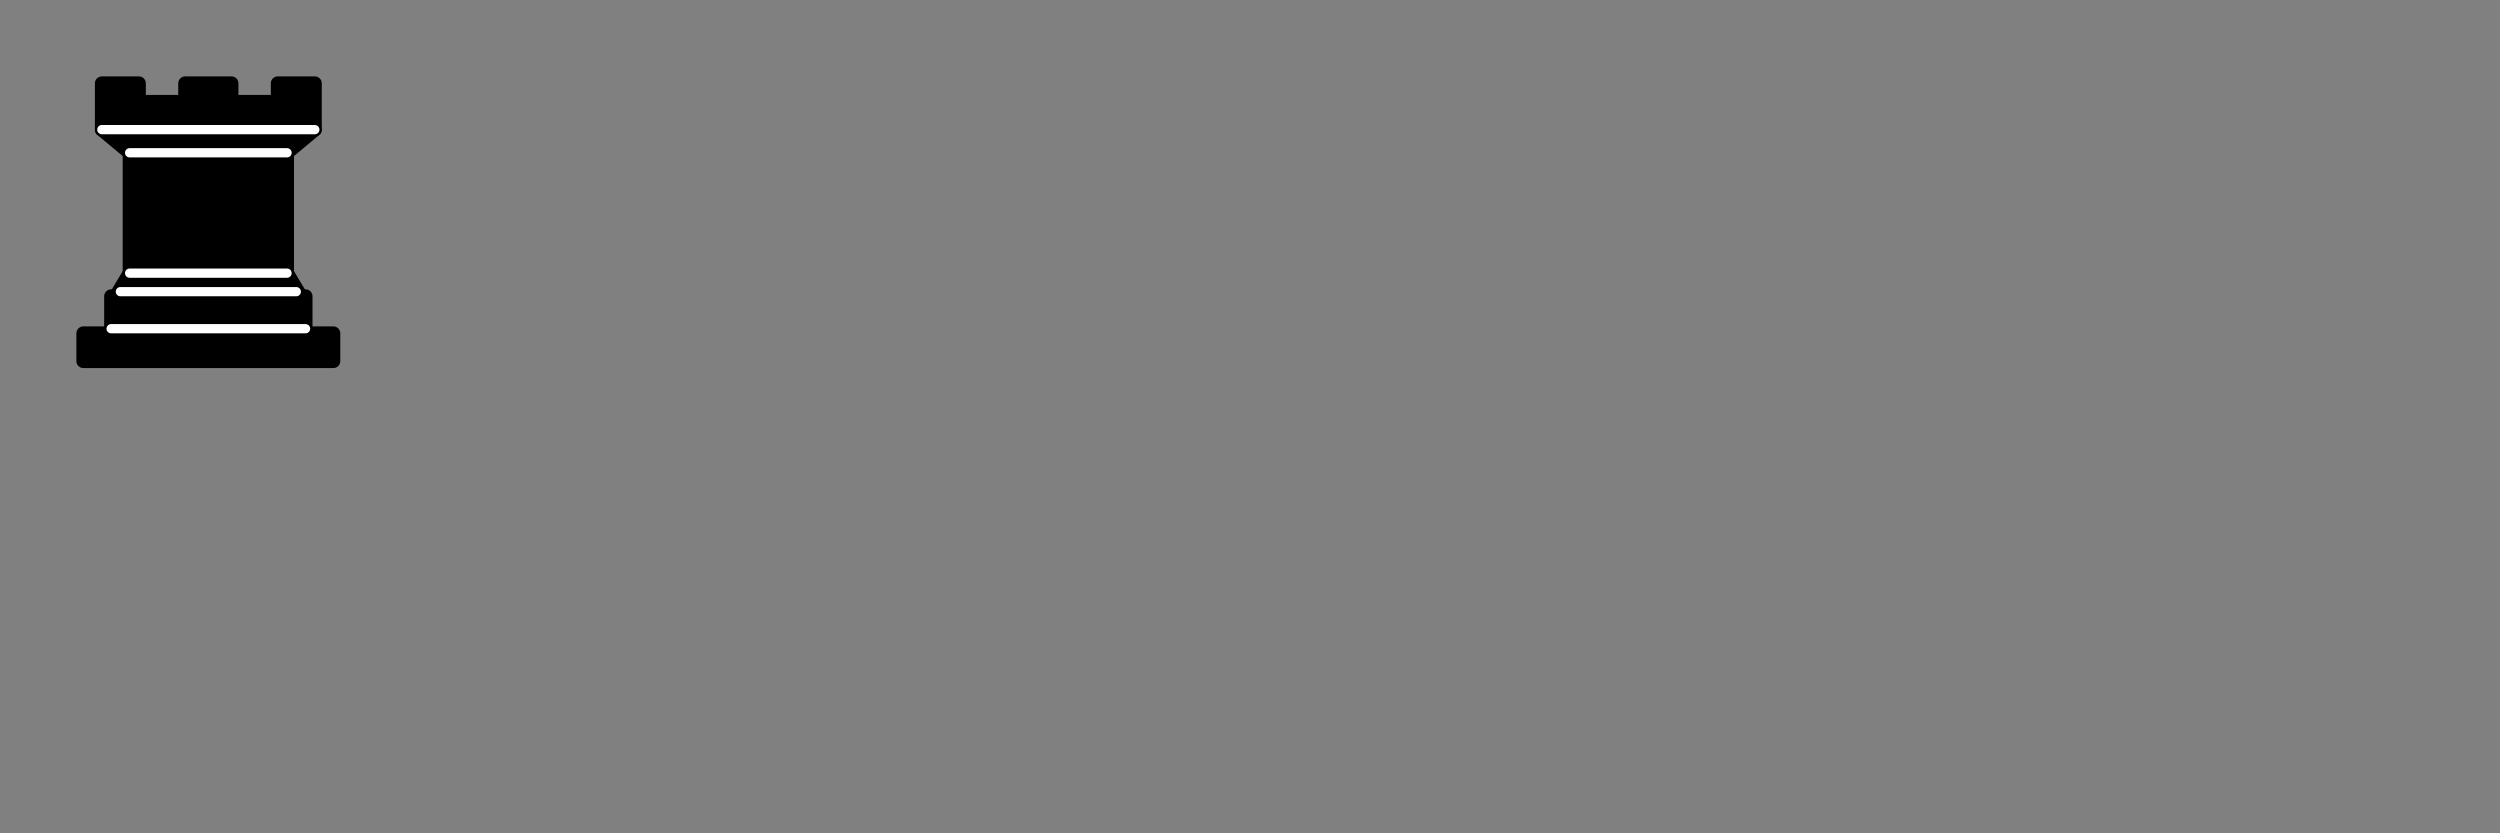 <?xml version="1.0" encoding="UTF-8" standalone="no"?>
<!DOCTYPE svg PUBLIC "-//W3C//DTD SVG 1.1//EN" "http://www.w3.org/Graphics/SVG/1.1/DTD/svg11.dtd">
<svg xmlns="http://www.w3.org/2000/svg" version="1.1" width="270" height="90">
	<rect width="100%" height="100%" fill="#808080" stroke="none"/>
	<!-- black rook //-->
	<g style="opacity:1; fill:000000; fill-opacity:1; fill-rule:evenodd; stroke:#000000; stroke-width:1.5; stroke-linecap:round;stroke-linejoin:round;stroke-miterlimit:4; stroke-dasharray:none; stroke-opacity:1;">
		<path
		d="M 9,39 L 36,39 L 36,36 L 9,36 L 9,39 z "
		style="stroke-linecap:butt;" />
		<path
		d="M 12.5,32 L 14,29.5 L 31,29.5 L 32.5,32 L 12.5,32 z "
		style="stroke-linecap:butt;" />
		<path
		d="M 12,36 L 12,32 L 33,32 L 33,36 L 12,36 z "
		style="stroke-linecap:butt;" />
		<path
		d="M 14,29.5 L 14,16.5 L 31,16.5 L 31,29.5 L 14,29.5 z "
		style="stroke-linecap:butt;stroke-linejoin:miter;" />
		<path
		d="M 14,16.5 L 11,14 L 34,14 L 31,16.5 L 14,16.5 z "
		style="stroke-linecap:butt;" />
		<path
		d="M 11,14 L 11,9 L 15,9 L 15,11 L 20,11 L 20,9 L 25,9 L 25,11 L 30,11 L 30,9 L 34,9 L 34,14 L 11,14 z "
		style="stroke-linecap:butt;" />
		<path
		d="M 12,35.5 L 33,35.5 L 33,35.5"
		style="fill:none; stroke:#ffffff; stroke-width:1; stroke-linejoin:miter;" />
		<path
		d="M 13,31.5 L 32,31.5"
		style="fill:none; stroke:#ffffff; stroke-width:1; stroke-linejoin:miter;" />
		<path
		d="M 14,29.5 L 31,29.5"
		style="fill:none; stroke:#ffffff; stroke-width:1; stroke-linejoin:miter;" />
		<path
		d="M 14,16.5 L 31,16.5"
		style="fill:none; stroke:#ffffff; stroke-width:1; stroke-linejoin:miter;" />
		<path
		d="M 11,14 L 34,14"
		style="fill:none; stroke:#ffffff; stroke-width:1; stroke-linejoin:miter;" />
	</g>
</svg>
